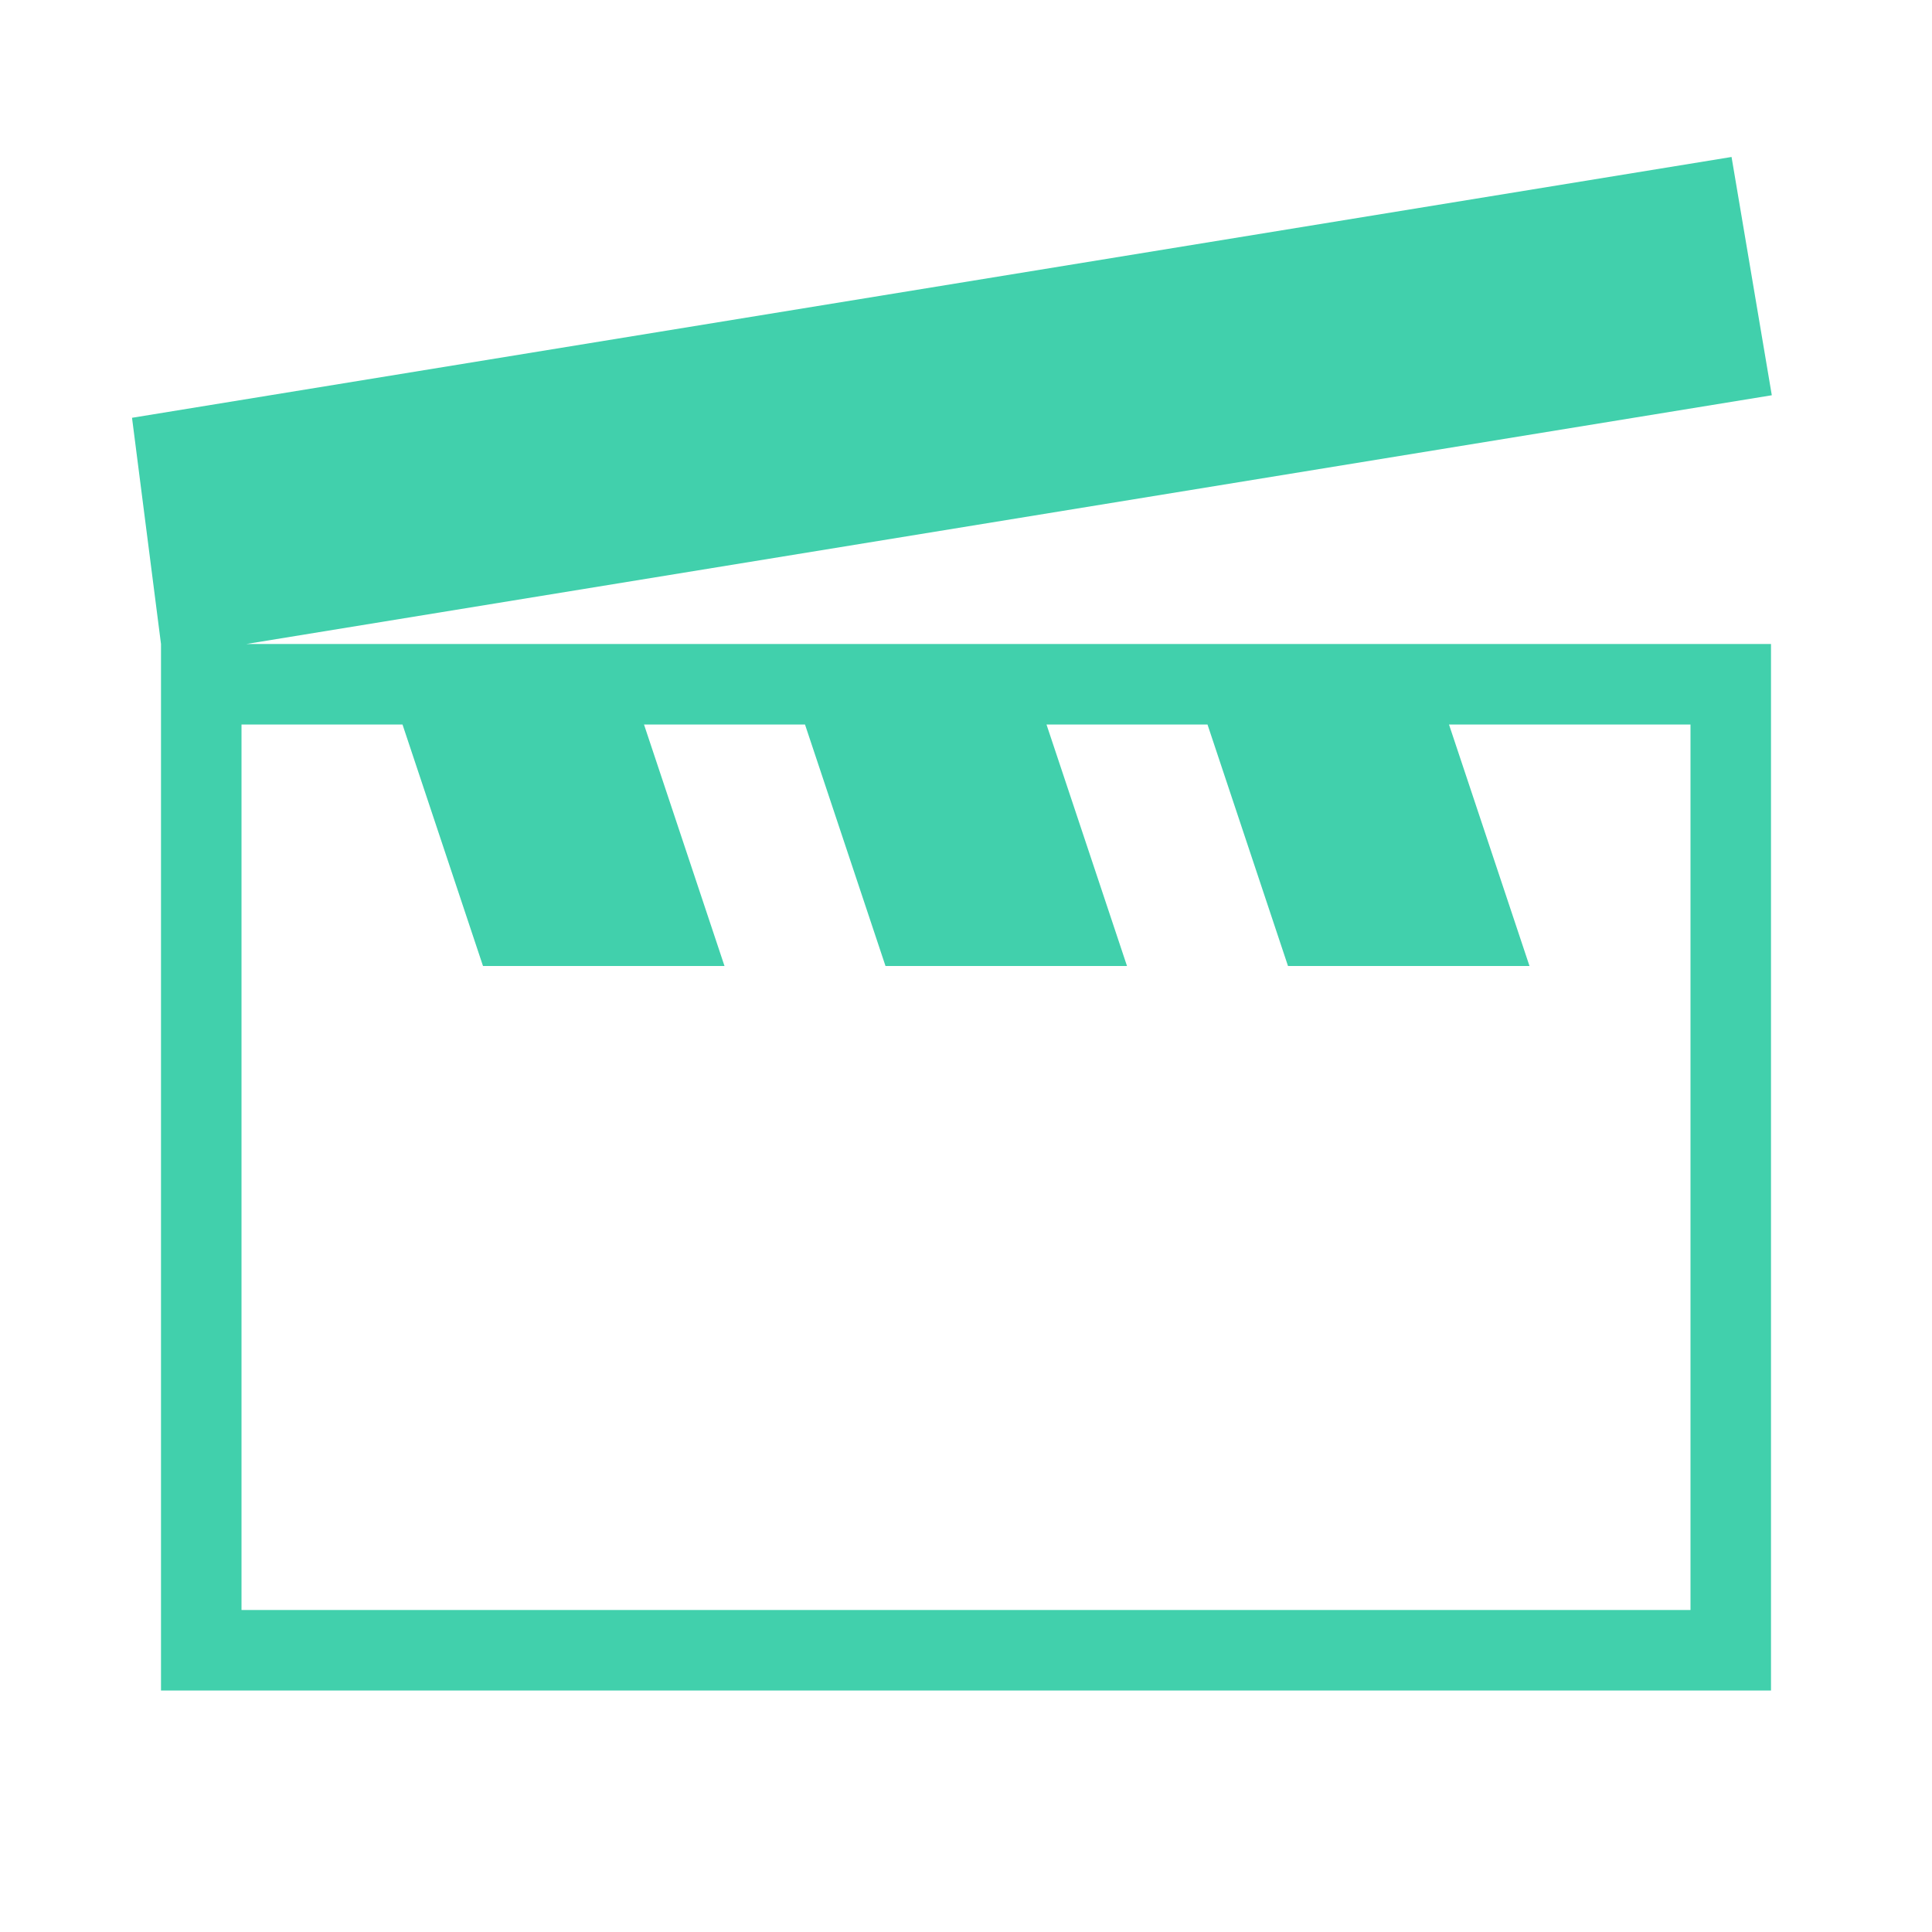 <svg xmlns="http://www.w3.org/2000/svg" height="24" viewBox="0 0 24 24" width="24" focusable="false" style="pointer-events: none; display: inherit; width: 100%; height: 100%;" fill="rgb(65, 208, 172)"><path d="m22.01 4.91-.5-2.96L1.64 5.19 2 8v13h20V8H3.06l18.95-3.09zM5 9l1 3h3L8 9h2l1 3h3l-1-3h2l1 3h3l-1-3h3v11H3V9h2z"></path></svg>
